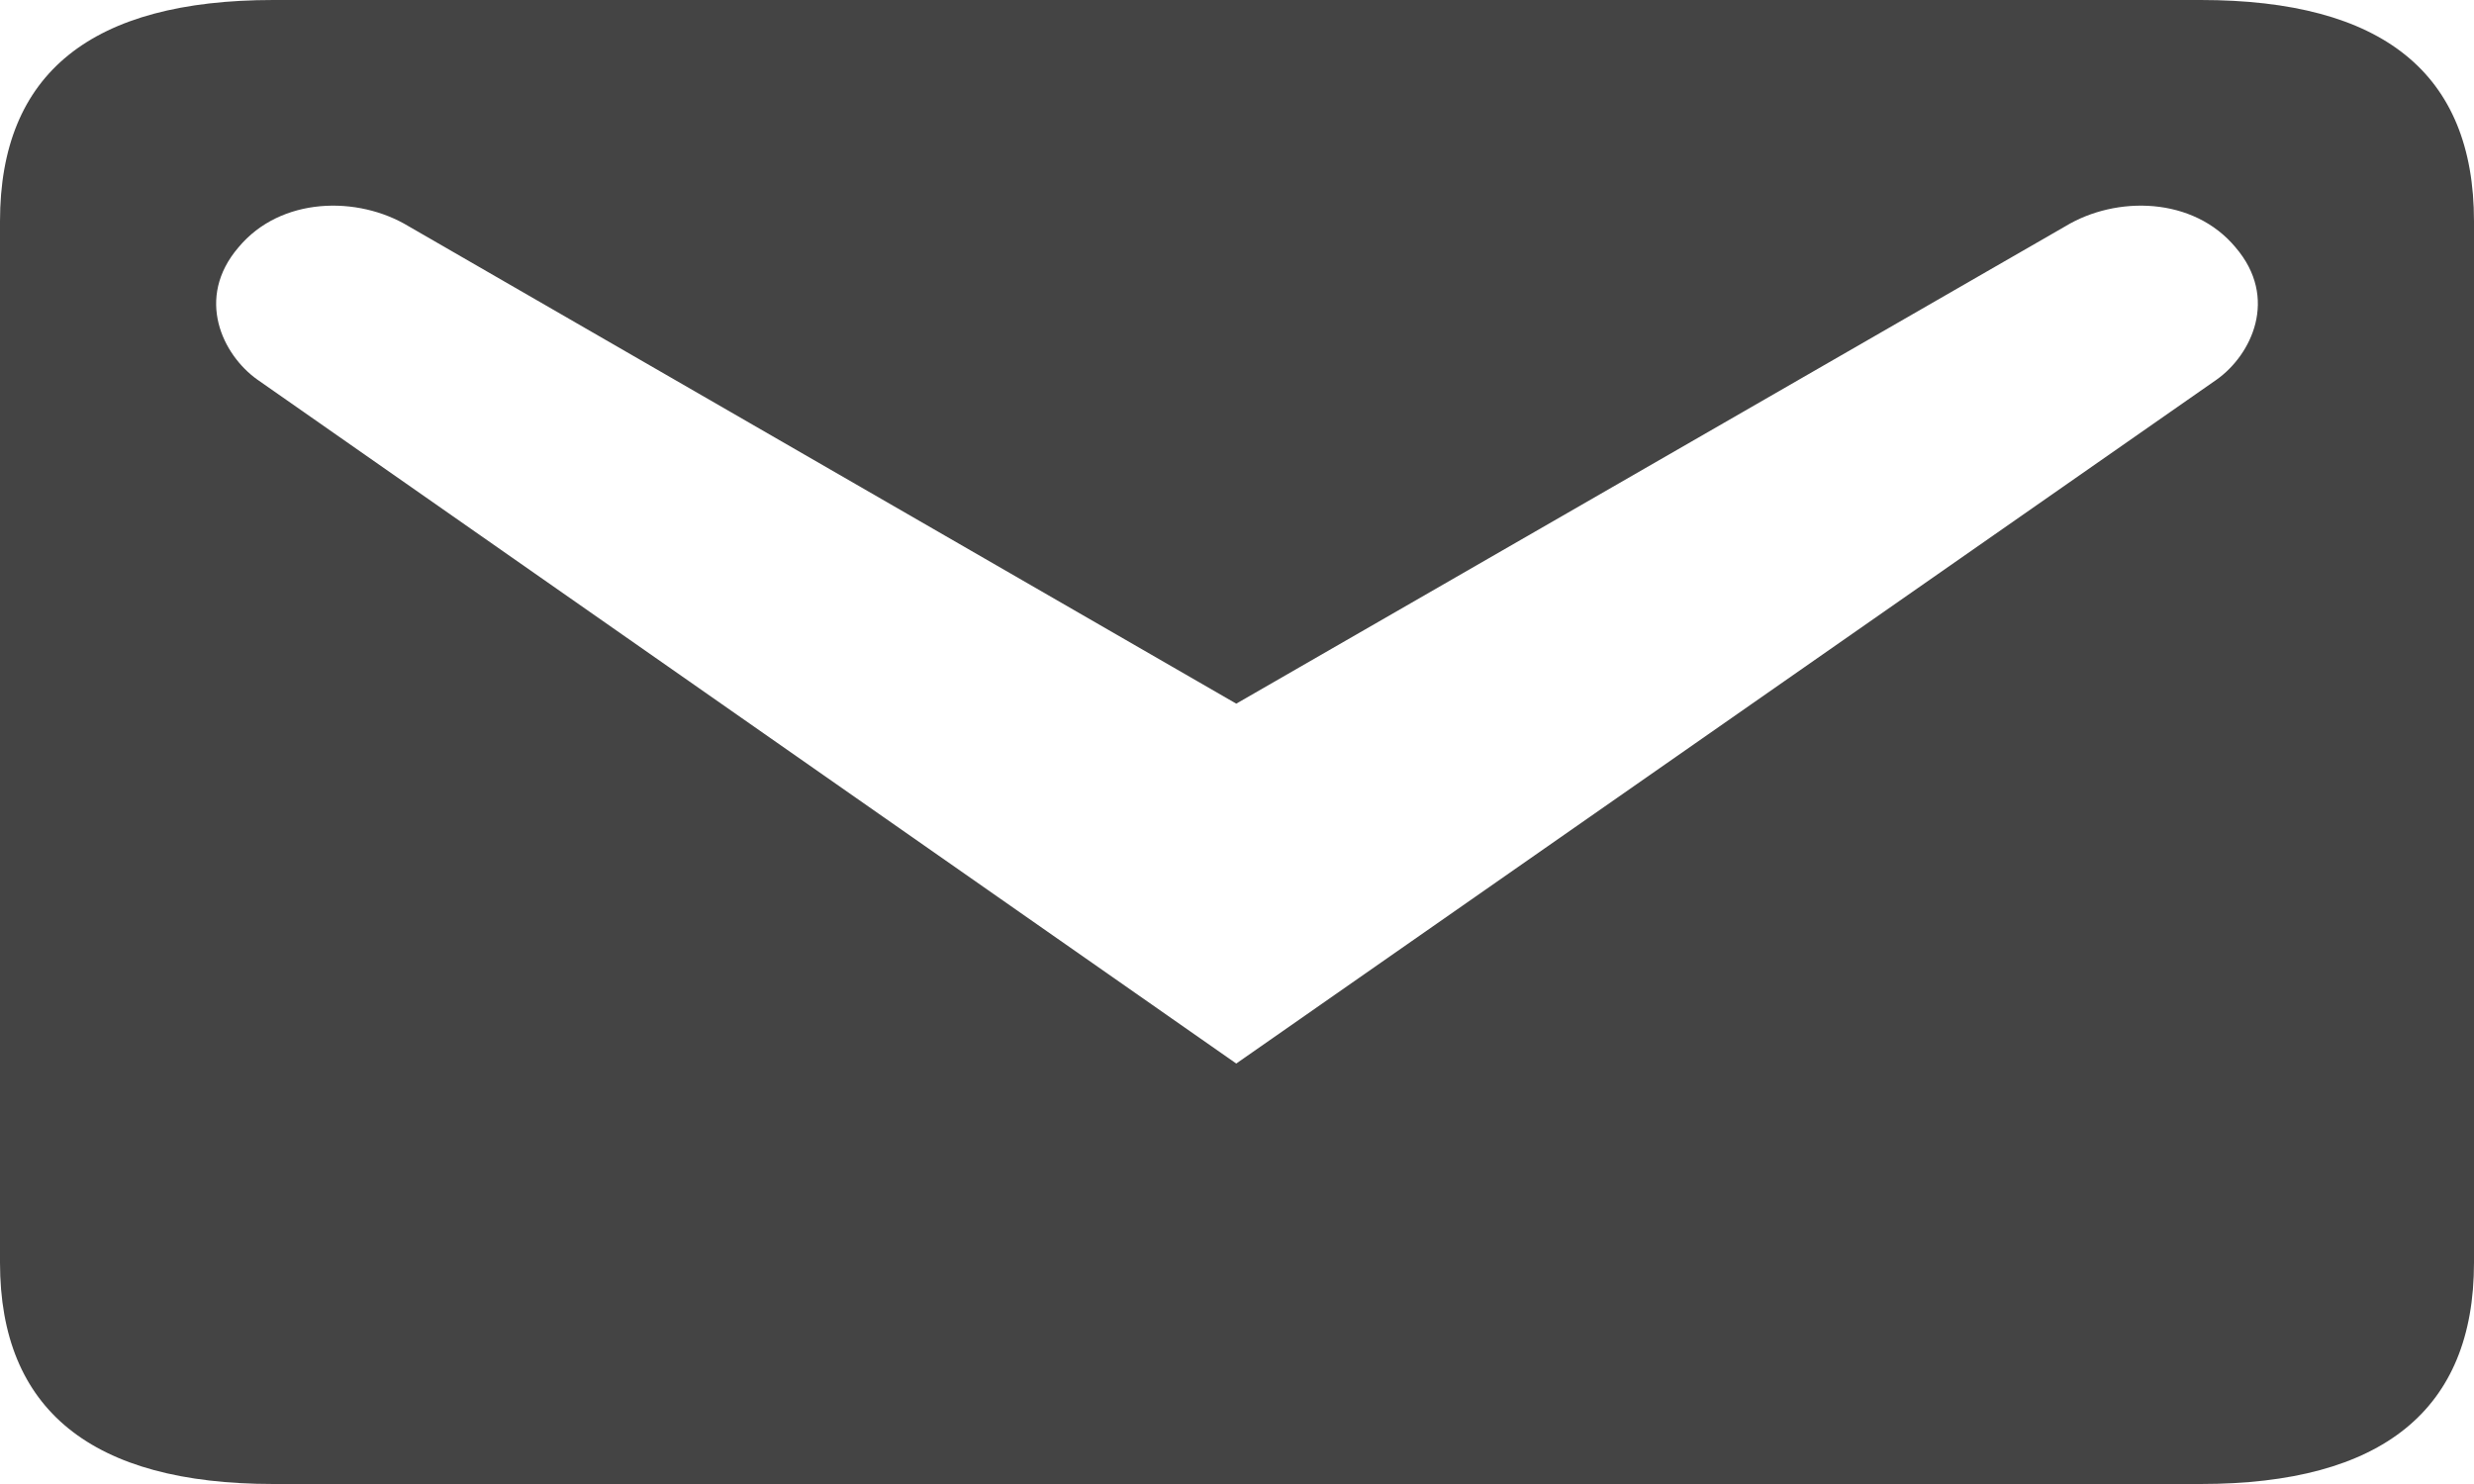 <svg width="20" height="12" viewBox="0 0 20 12" fill="none" xmlns="http://www.w3.org/2000/svg">
<path d="M2.21 0H17.79C19.259 0 20 0.59 20 1.79V10.21C20 11.4 19.259 12 17.79 12H2.21C0.741 12 0 11.4 0 10.21V1.79C0 0.59 0.741 0 2.21 0ZM9.994 8.6L17.919 3.07C18.201 2.87 18.424 2.41 18.072 2C17.731 1.59 17.108 1.58 16.696 1.83L9.994 5.69L3.304 1.83C2.892 1.58 2.269 1.59 1.928 2C1.576 2.41 1.799 2.87 2.081 3.07L9.994 8.6Z" fill="#444444"/>
</svg>
